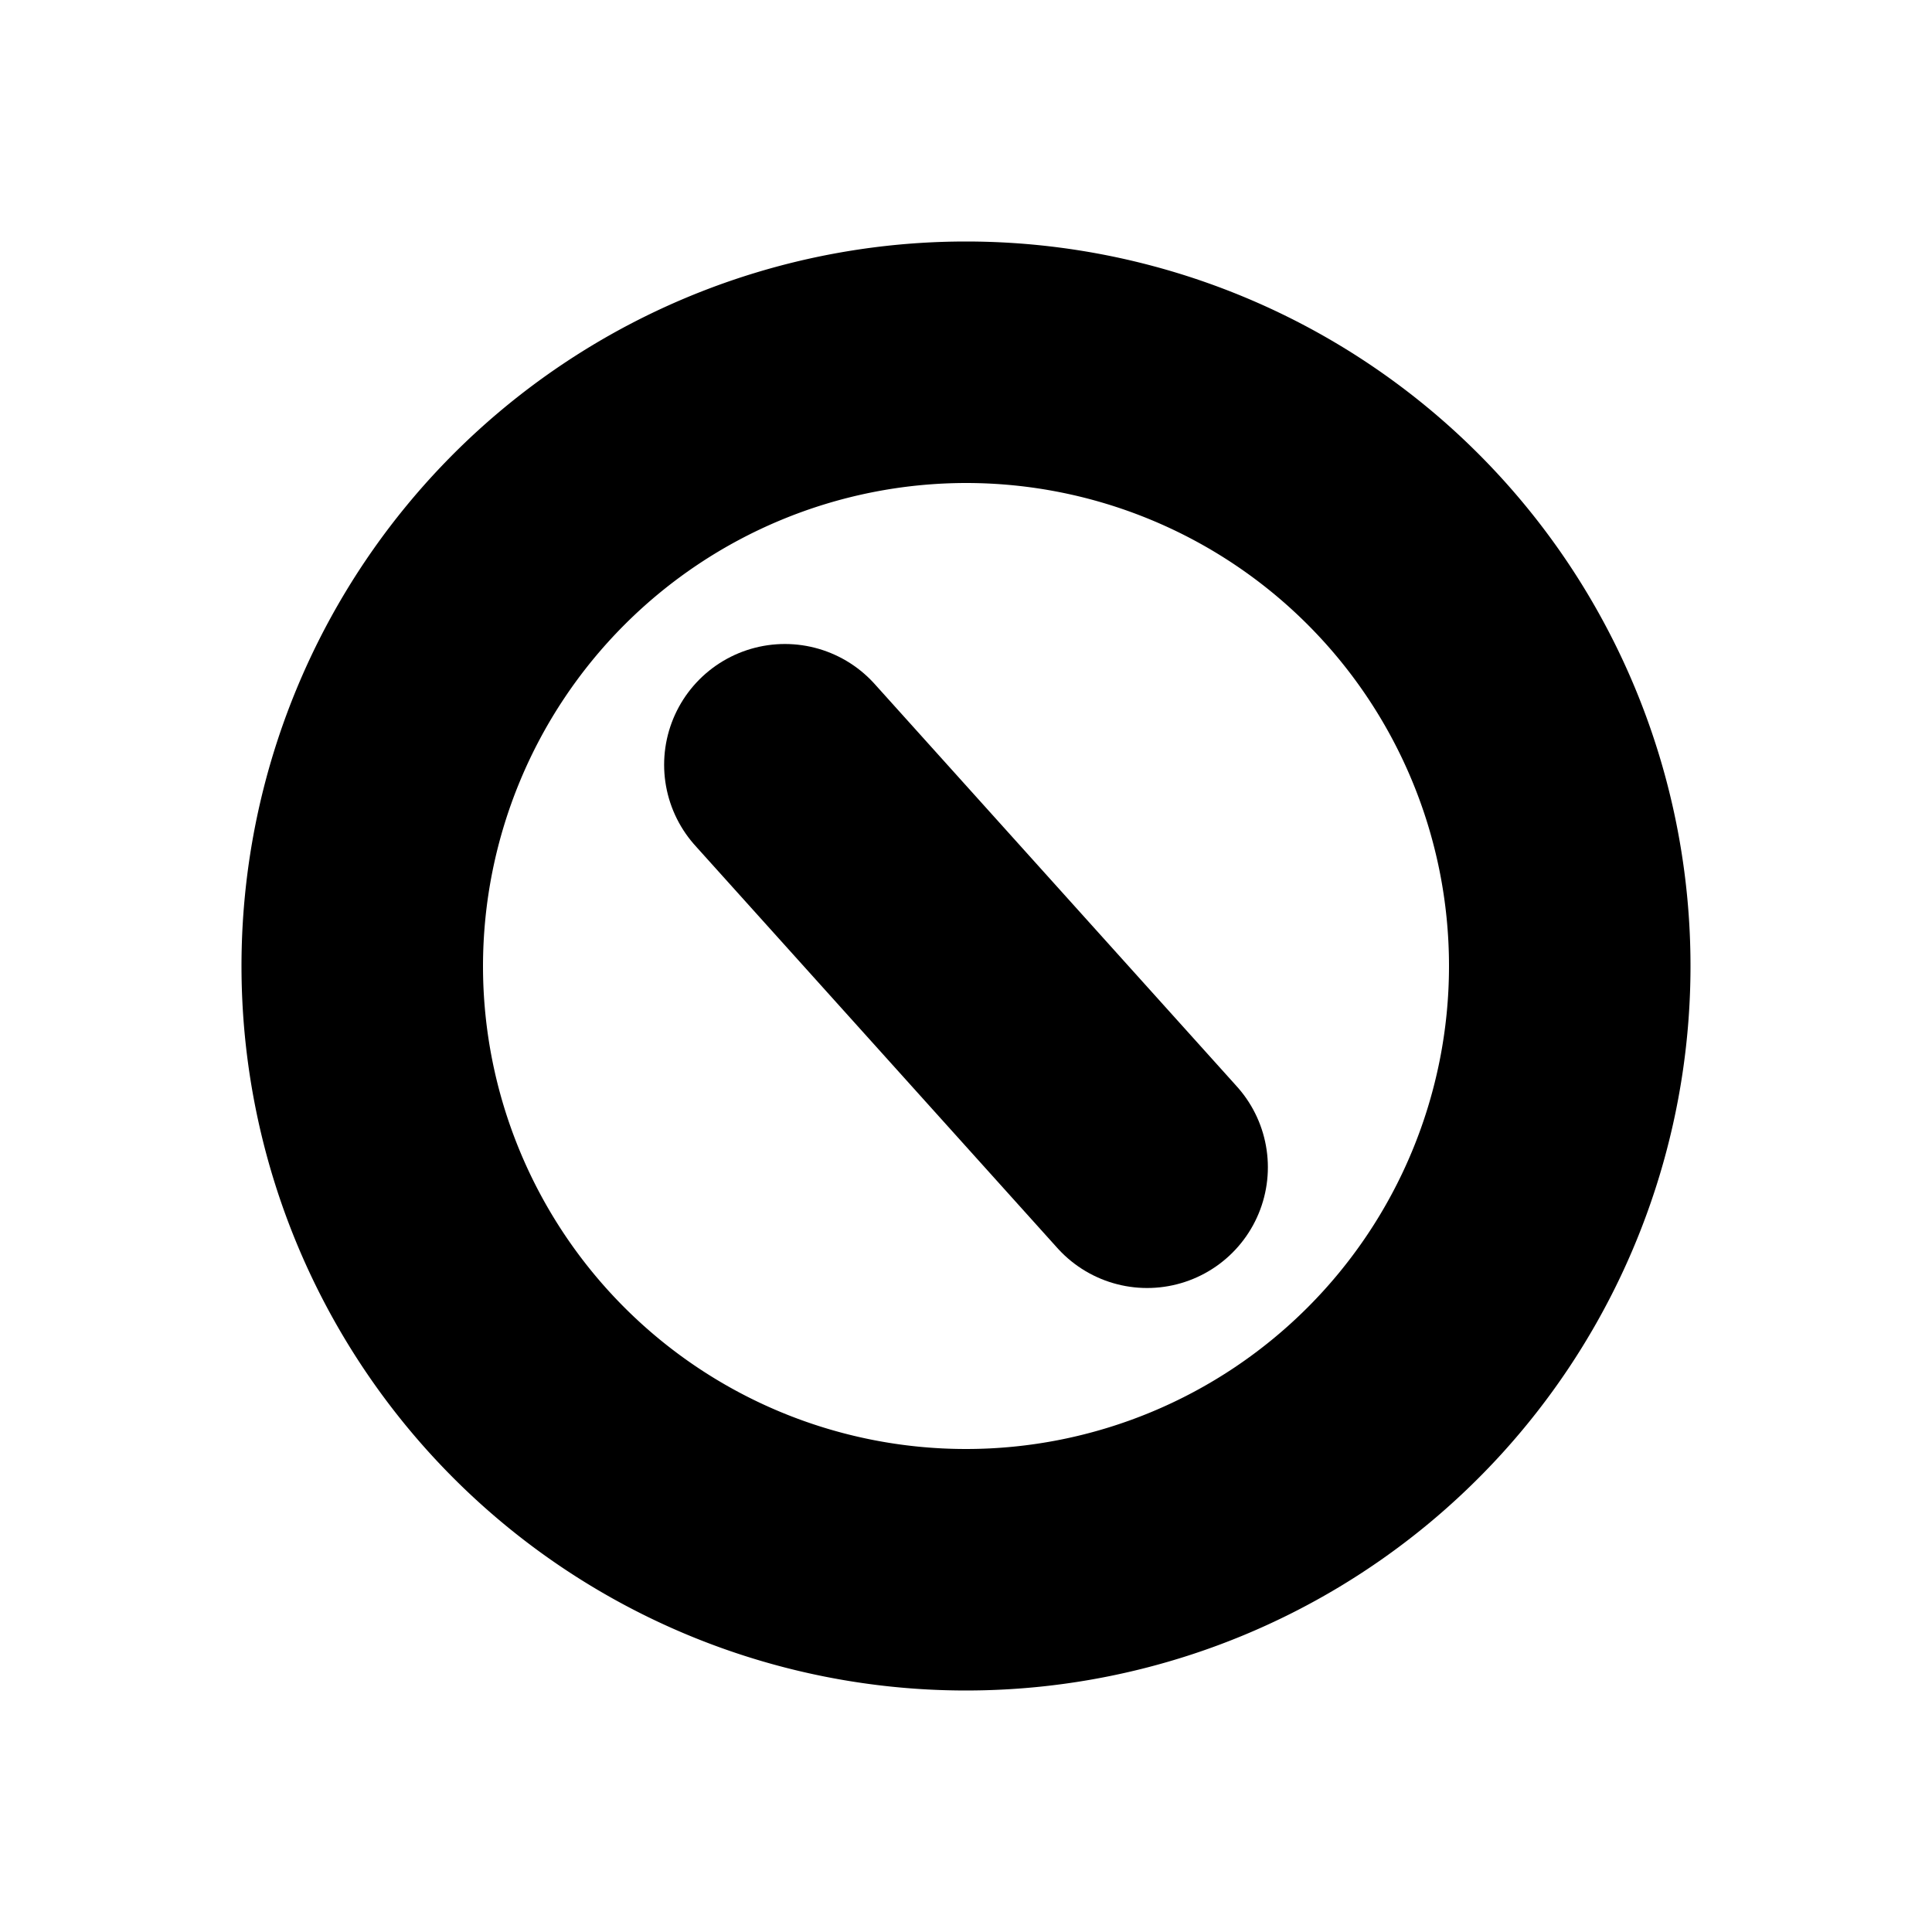 <svg id="Layer_1" data-name="Layer 1" xmlns="http://www.w3.org/2000/svg" viewBox="0 0 256 256">
  <rect width="256" height="256" fill="none"/>
  <line x1="104" y1="101.333" x2="152" y2="154.667" fill="none" stroke="#000" stroke-linecap="round" stroke-linejoin="round" stroke-width="32"/>
  <path d="M128,64a64,64,0,1,1-64,64,64.073,64.073,0,0,1,64-64m0-32a96,96,0,1,0,96,96,96,96,0,0,0-96-96Z"/>
</svg>
